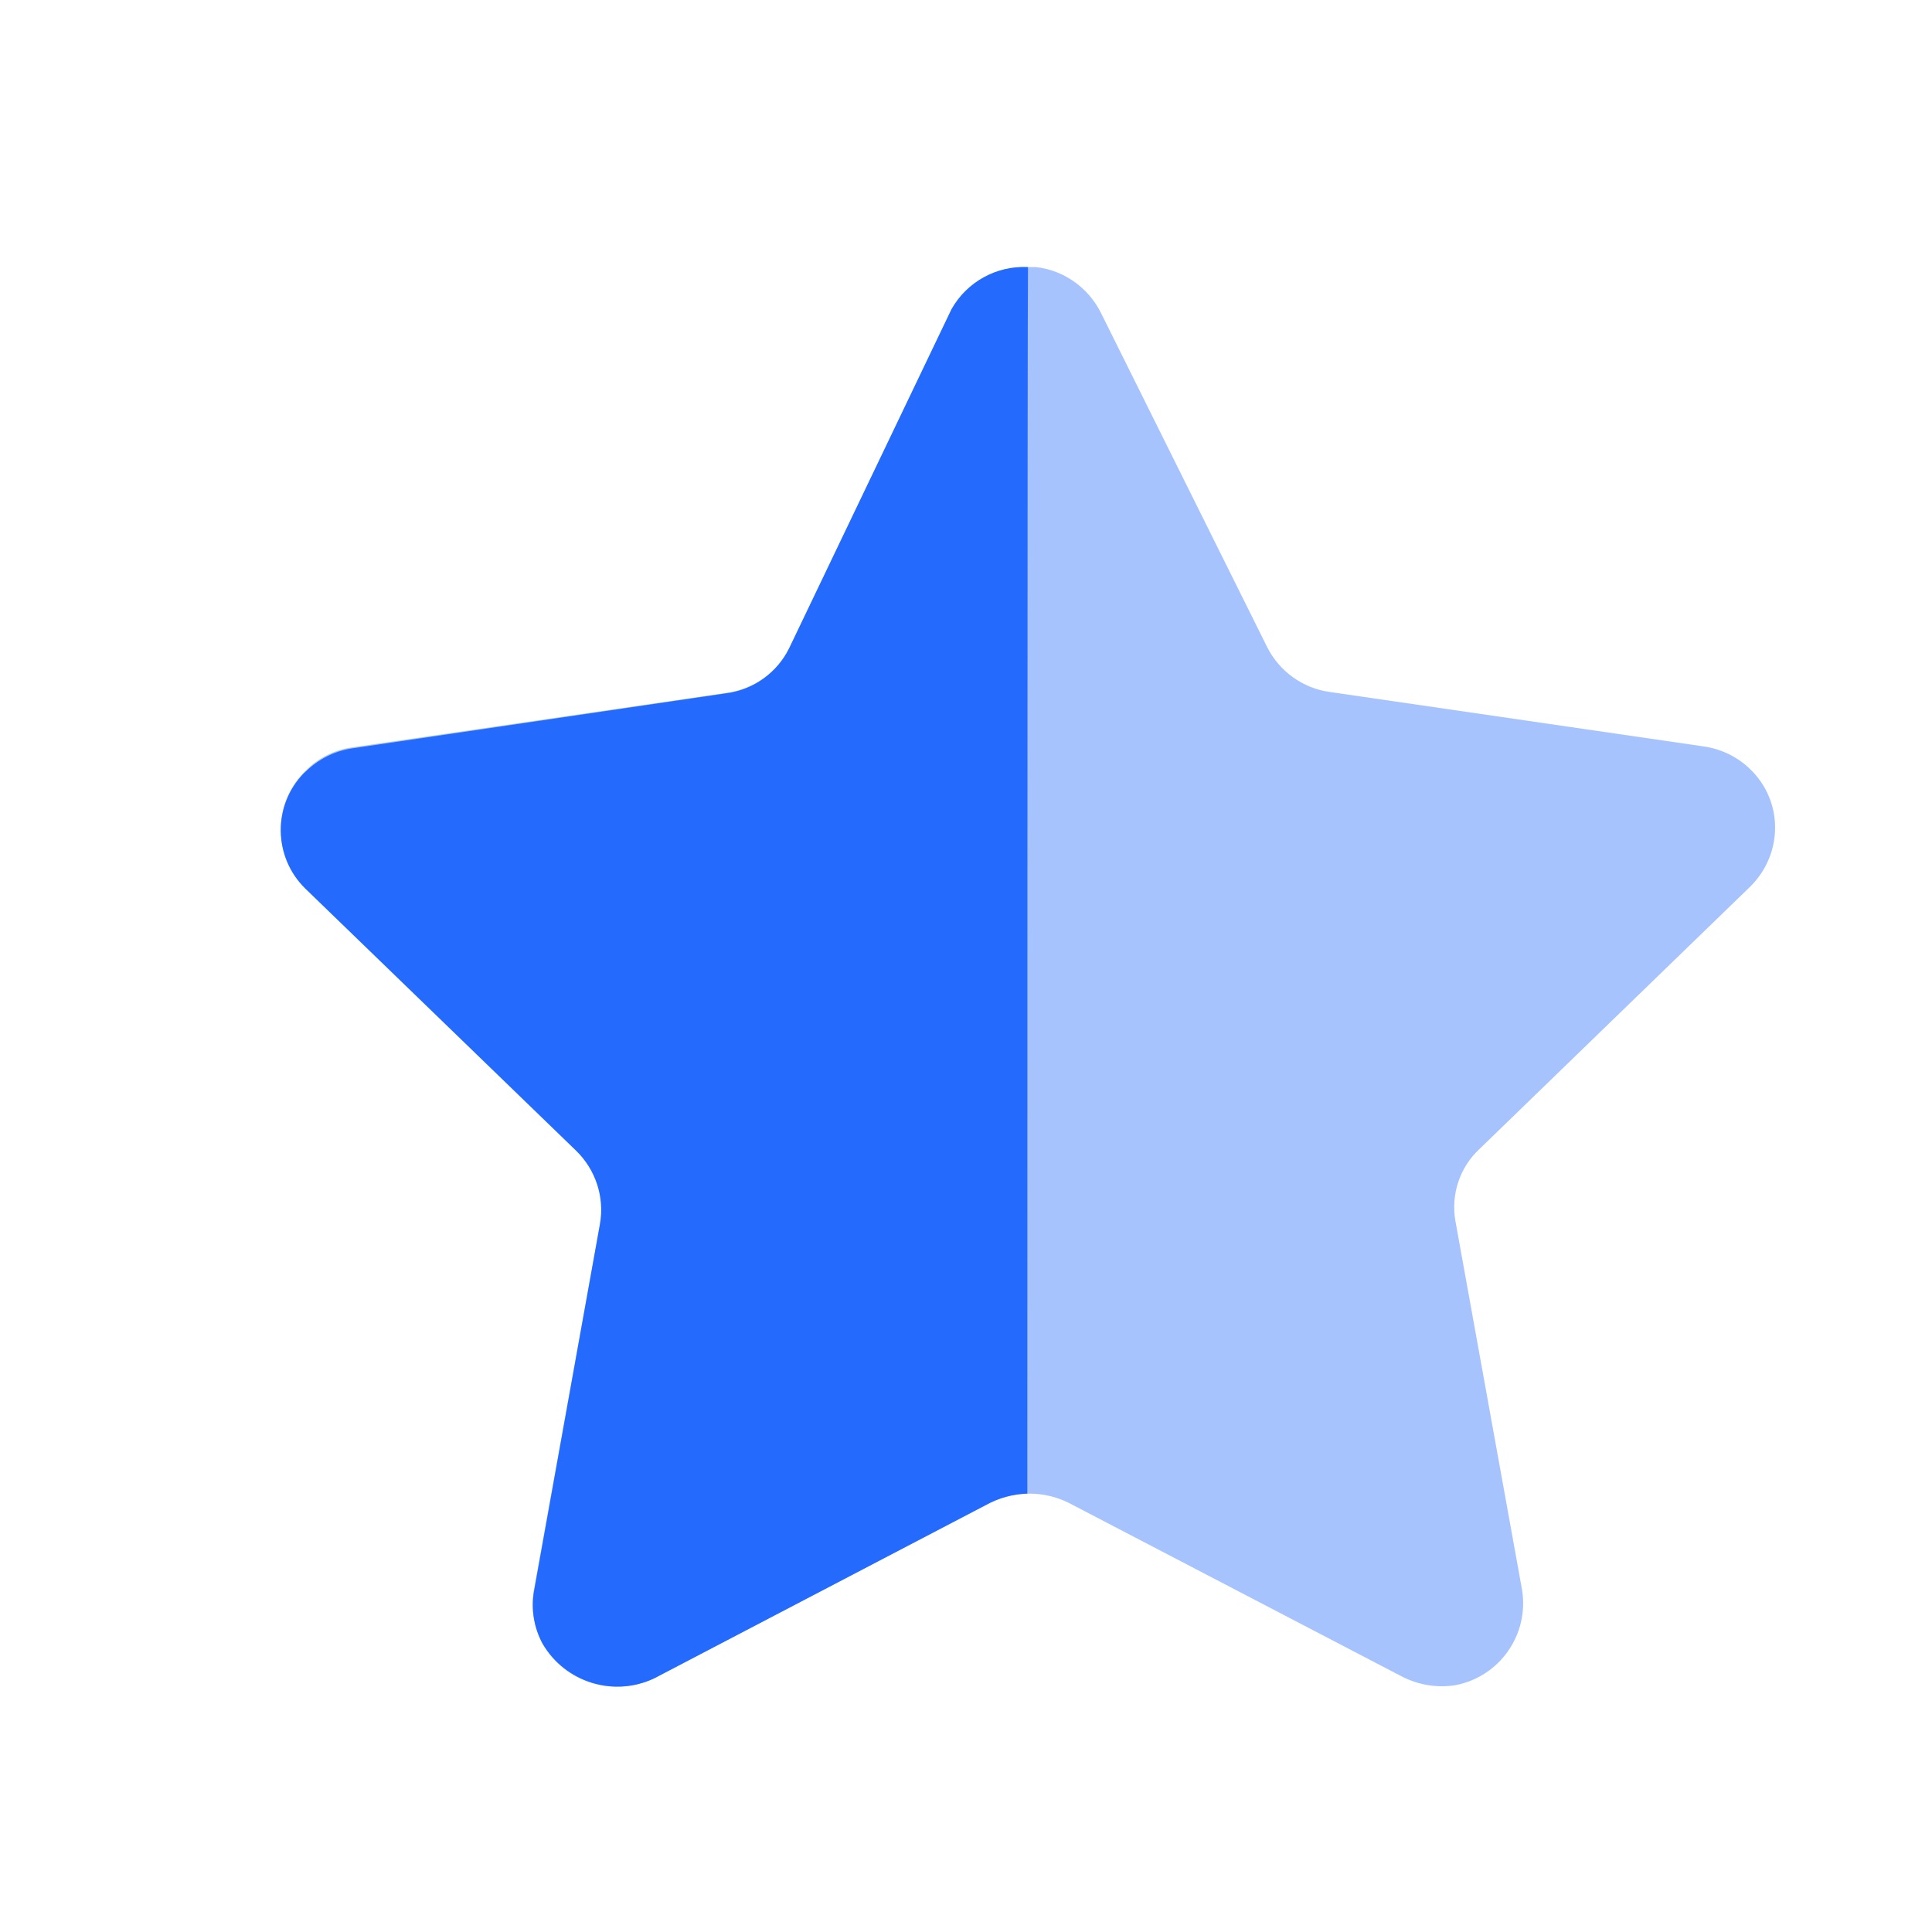 <svg width="12" height="12" viewBox="0 0 12 12" fill="none" xmlns="http://www.w3.org/2000/svg">
<g clip-path="url(#clip0_6322_714)">
<path opacity="0.4" d="M6.838 1.943L7.871 4.02C7.947 4.17 8.092 4.275 8.26 4.298L10.581 4.636C10.716 4.655 10.839 4.726 10.922 4.835C11.005 4.943 11.04 5.08 11.02 5.214C11.004 5.325 10.951 5.428 10.871 5.507L9.189 7.137C9.066 7.251 9.011 7.42 9.04 7.585L9.454 9.876C9.498 10.153 9.315 10.414 9.04 10.467C8.927 10.485 8.811 10.466 8.709 10.414L6.639 9.335C6.485 9.258 6.303 9.258 6.15 9.335L4.08 10.414C3.825 10.549 3.51 10.457 3.368 10.206C3.316 10.106 3.297 9.992 3.315 9.882L3.729 7.589C3.758 7.425 3.702 7.255 3.58 7.142L1.898 5.512C1.698 5.319 1.692 5.001 1.885 4.801C1.889 4.797 1.893 4.792 1.898 4.788C1.978 4.706 2.083 4.655 2.196 4.641L4.517 4.303C4.684 4.279 4.829 4.176 4.906 4.024L5.902 1.943C5.991 1.765 6.174 1.654 6.374 1.659H6.436C6.609 1.679 6.76 1.787 6.838 1.943" fill="#246BFD"/>
<path d="M6.381 9.277C6.291 9.28 6.203 9.304 6.125 9.347L4.065 10.424C3.813 10.544 3.511 10.45 3.37 10.209C3.317 10.111 3.298 9.998 3.316 9.888L3.727 7.6C3.755 7.434 3.699 7.265 3.579 7.148L1.896 5.519C1.696 5.323 1.693 5.002 1.888 4.802C1.891 4.799 1.893 4.797 1.896 4.795C1.976 4.716 2.079 4.664 2.189 4.648L4.512 4.306C4.68 4.284 4.826 4.179 4.901 4.027L5.91 1.92C6.006 1.75 6.19 1.649 6.385 1.659C6.381 1.797 6.381 9.183 6.381 9.277" fill="#246BFD"/>
</g>
<defs>
<clipPath id="clip0_6322_714">
<rect width="11.138" height="11.138" fill="white" transform="translate(0.816 0.498)"/>
</clipPath>
</defs>
</svg>
